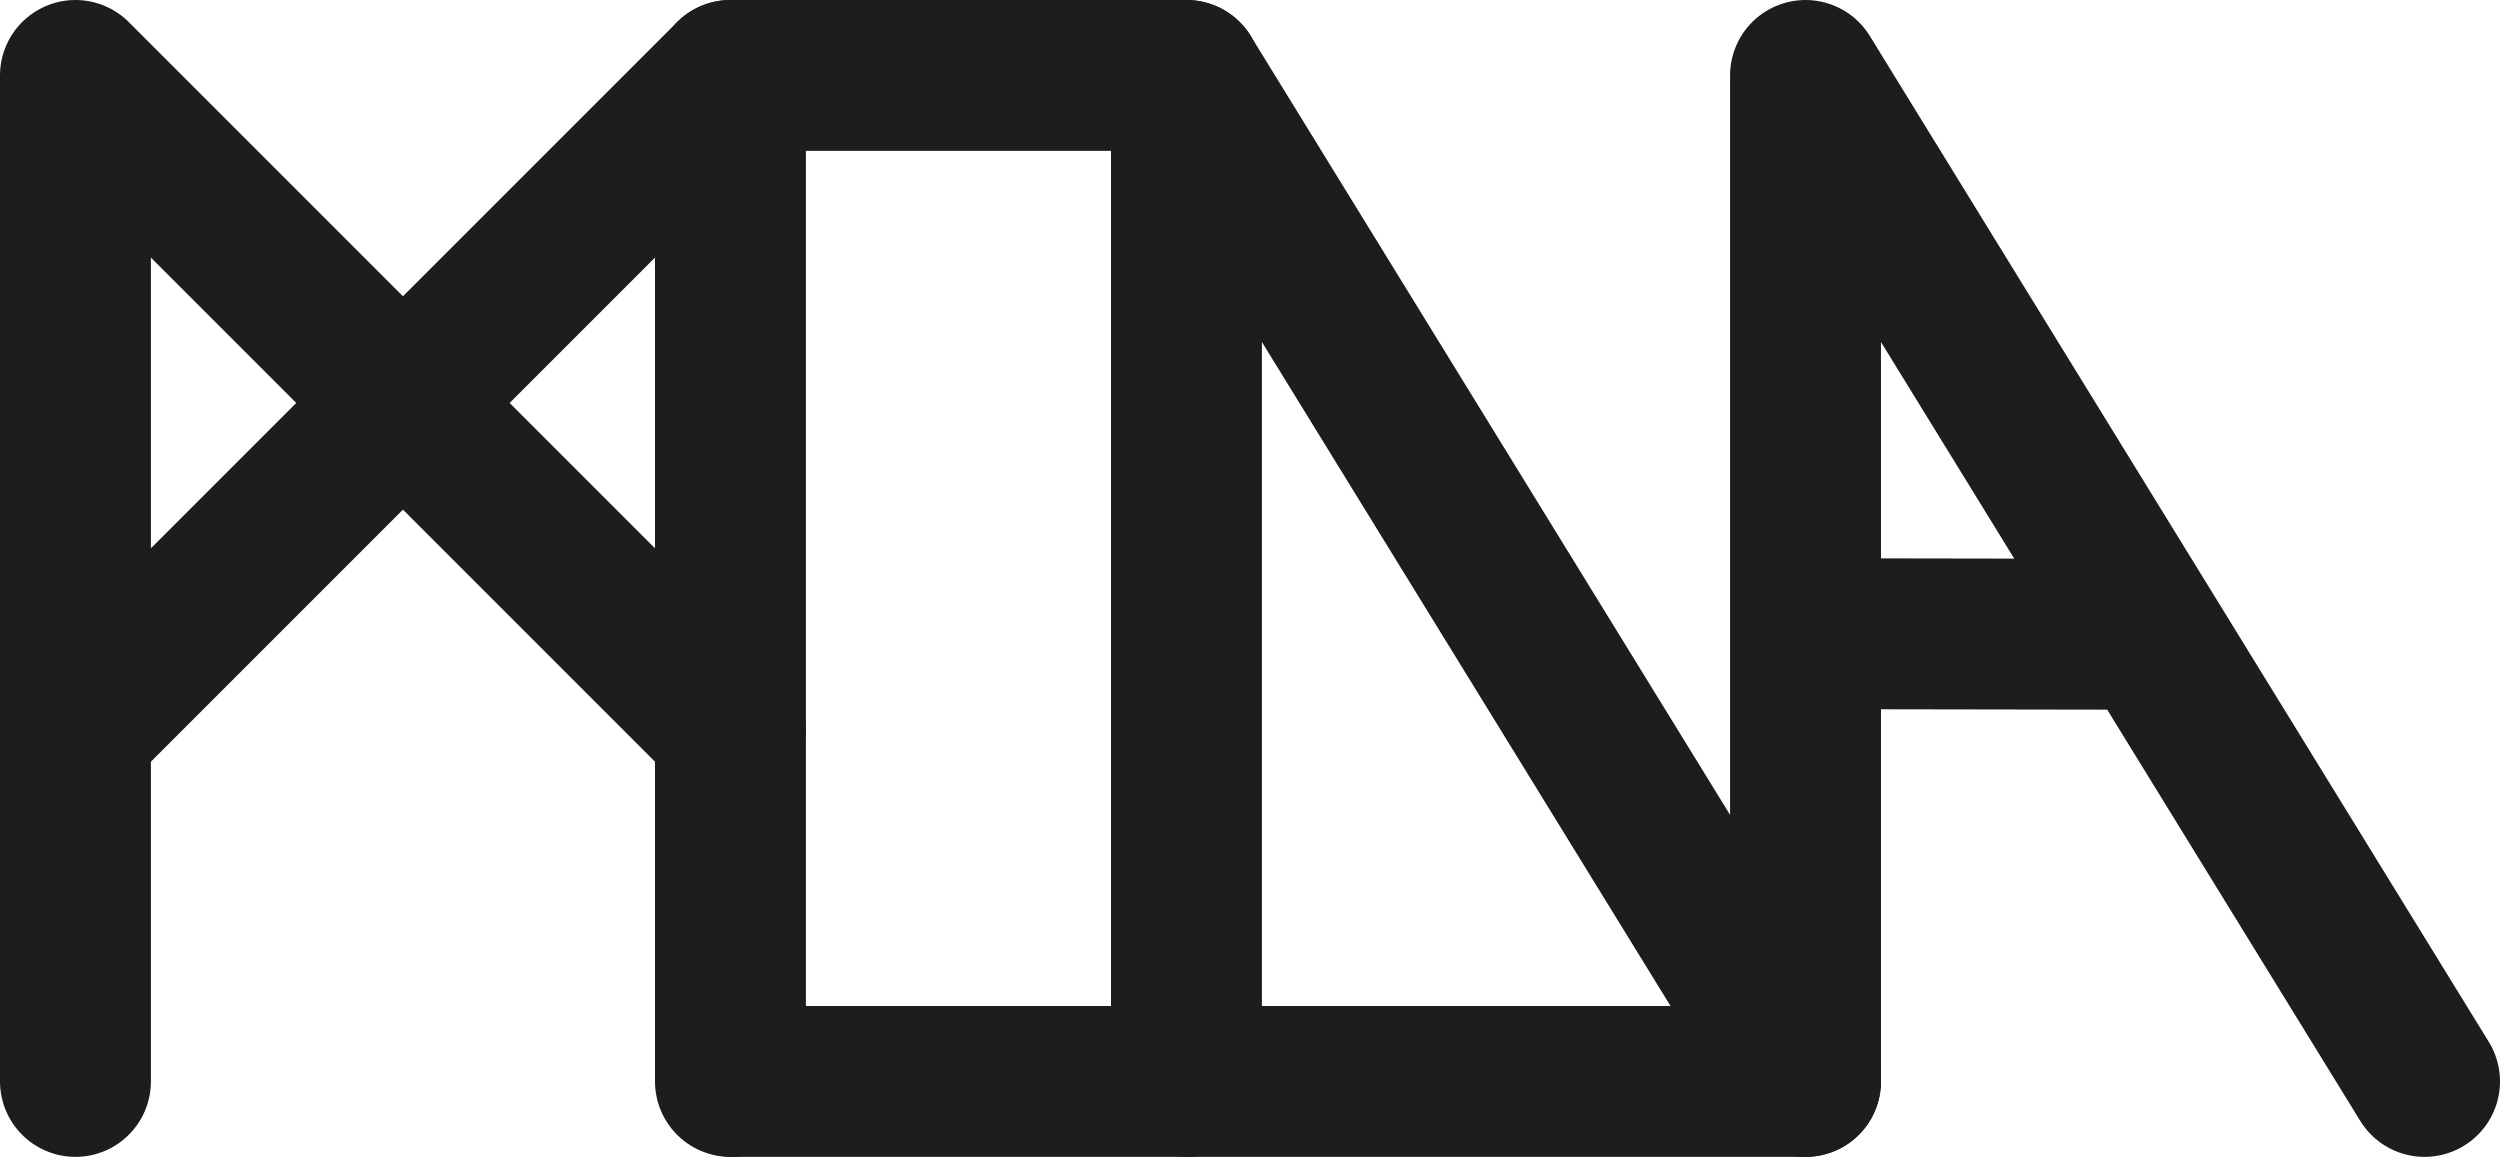 <svg id="Layer_1" data-name="Layer 1" xmlns="http://www.w3.org/2000/svg" viewBox="0 0 497.03 230"><defs><style>.cls-1{fill:none;stroke:#1d1d1b;stroke-linecap:round;stroke-linejoin:round;stroke-width:30px;}</style></defs><polyline class="cls-1" points="15 215 15 15 145.22 145.22"/><polyline class="cls-1" points="145.22 215 145.22 15 15 145.22"/><polyline class="cls-1" points="145.22 15 235.88 15 235.88 215 145.6 215"/><polyline class="cls-1" points="235.88 215 358.96 215 235.88 15"/><polyline class="cls-1" points="482.03 215 358.96 15 358.96 125.99 358.96 215 358.96 125.99 427.32 126.1"/><path class="cls-1" d="M438.42,676.49" transform="translate(-202.54 -402.15)"/></svg>